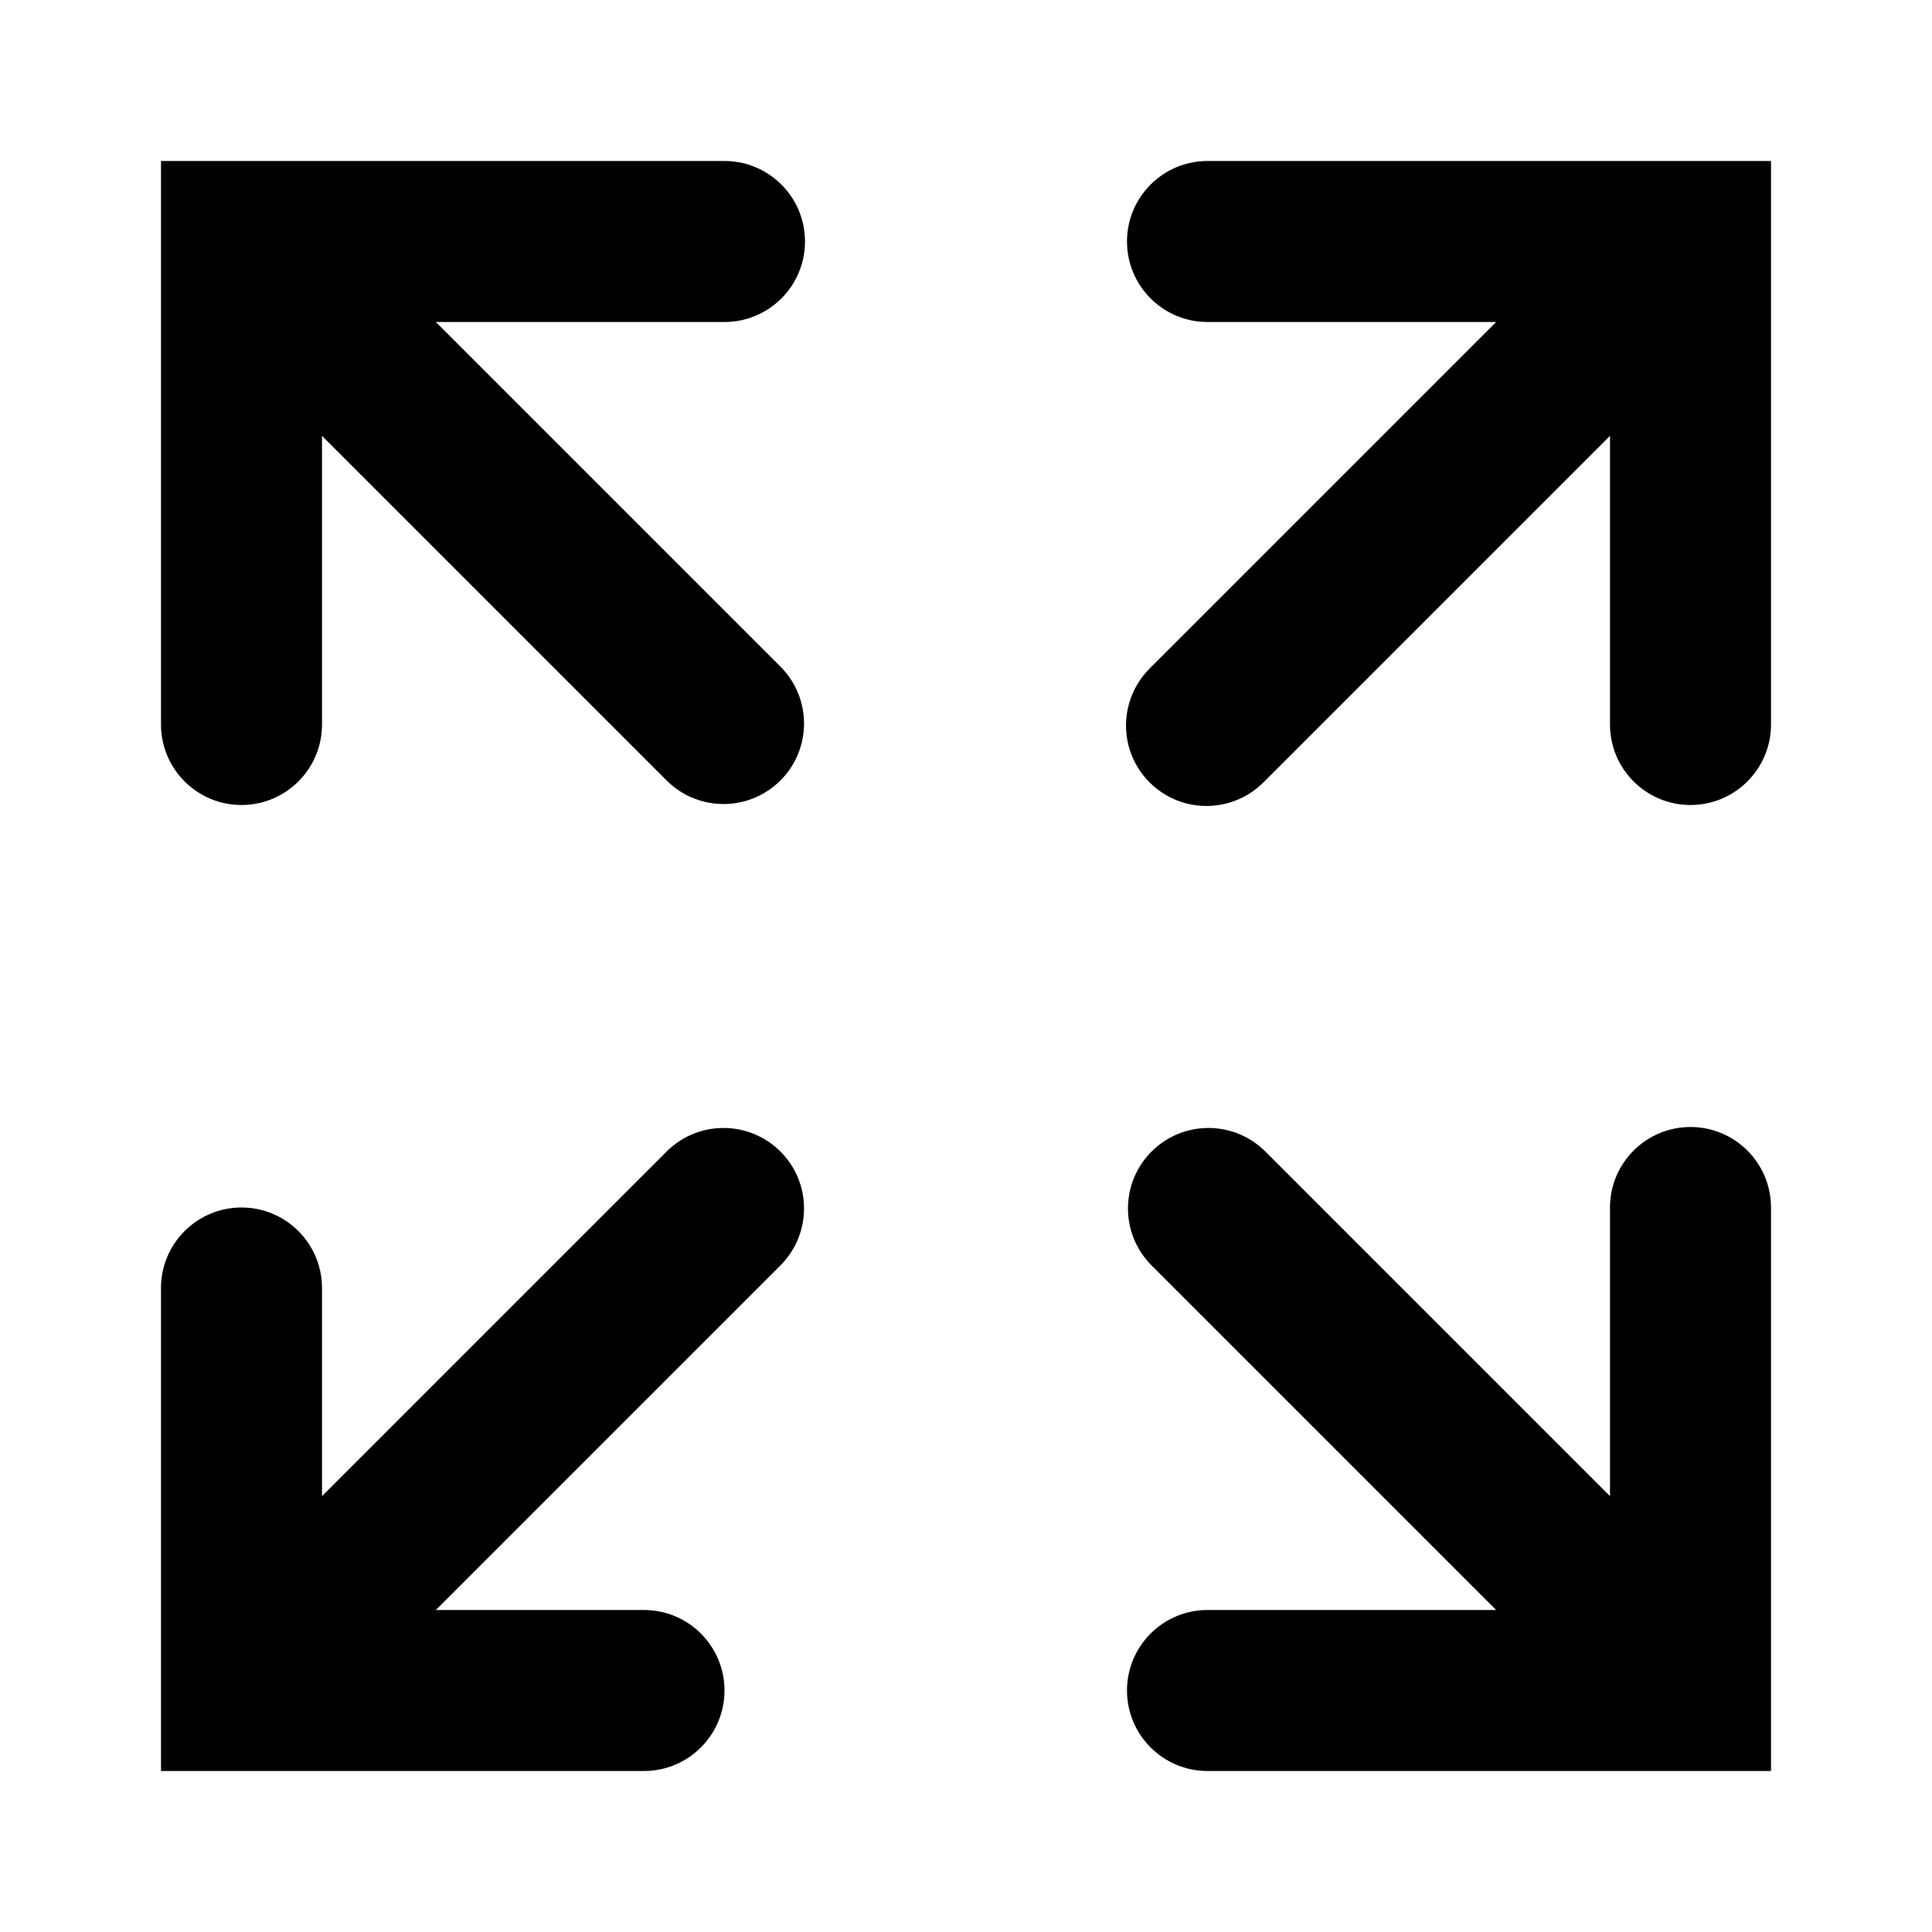 <?xml version="1.0" encoding="UTF-8"?>
<svg width="24px" height="24px" viewBox="0 0 24 24" version="1.1" xmlns="http://www.w3.org/2000/svg" xmlns:xlink="http://www.w3.org/1999/xlink">
    <!-- Generator: sketchtool 49.1 (51147) - http://www.bohemiancoding.com/sketch -->
    <title>view-full-screen</title>
    <desc>Created with sketchtool.</desc>
    <defs></defs>
    <g id="Icons" stroke="none" stroke-width="1" fill="none" fill-rule="evenodd">
        <g id="view-full-screen" fill="#000000" fill-rule="nonzero">
            <path d="M22,2 L22,9 C22,9.552 21.552,10 21,10 C20.448,10 20,9.552 20,9 L20,5.414 L15.707,9.707 C15.456,9.967 15.084,10.071 14.734,9.98 C14.385,9.888 14.112,9.615 14.02,9.266 C13.929,8.916 14.033,8.544 14.293,8.293 L18.586,4 L15,4 C14.448,4 14,3.552 14,3 C14,2.448 14.448,2 15,2 L22,2 Z M2,9 L2,2 L9,2 C9.552,2 10,2.448 10,3 C10,3.552 9.552,4 9,4 L5.414,4 L9.707,8.293 C10.086,8.685 10.081,9.309 9.695,9.695 C9.309,10.081 8.685,10.086 8.293,9.707 L4,5.414 L4,9 C4,9.552 3.552,10 3,10 C2.448,10 2,9.552 2,9 Z M2,22 L2,16 C2,15.448 2.448,15 3,15 C3.552,15 4,15.448 4,16 L4,18.586 L8.293,14.293 C8.685,13.914 9.309,13.919 9.695,14.305 C10.081,14.691 10.086,15.315 9.707,15.707 L5.414,20 L8,20 C8.552,20 9,20.448 9,21 C9,21.552 8.552,22 8,22 L2,22 Z M22,15 L22,22 L15,22 C14.448,22 14,21.552 14,21 C14,20.448 14.448,20 15,20 L18.586,20 L14.293,15.707 C13.914,15.315 13.919,14.691 14.305,14.305 C14.691,13.919 15.315,13.914 15.707,14.293 L20,18.586 L20,15 C20,14.448 20.448,14 21,14 C21.552,14 22,14.448 22,15 Z" id="Combined-Shape"></path>
        </g>
    </g>
</svg>